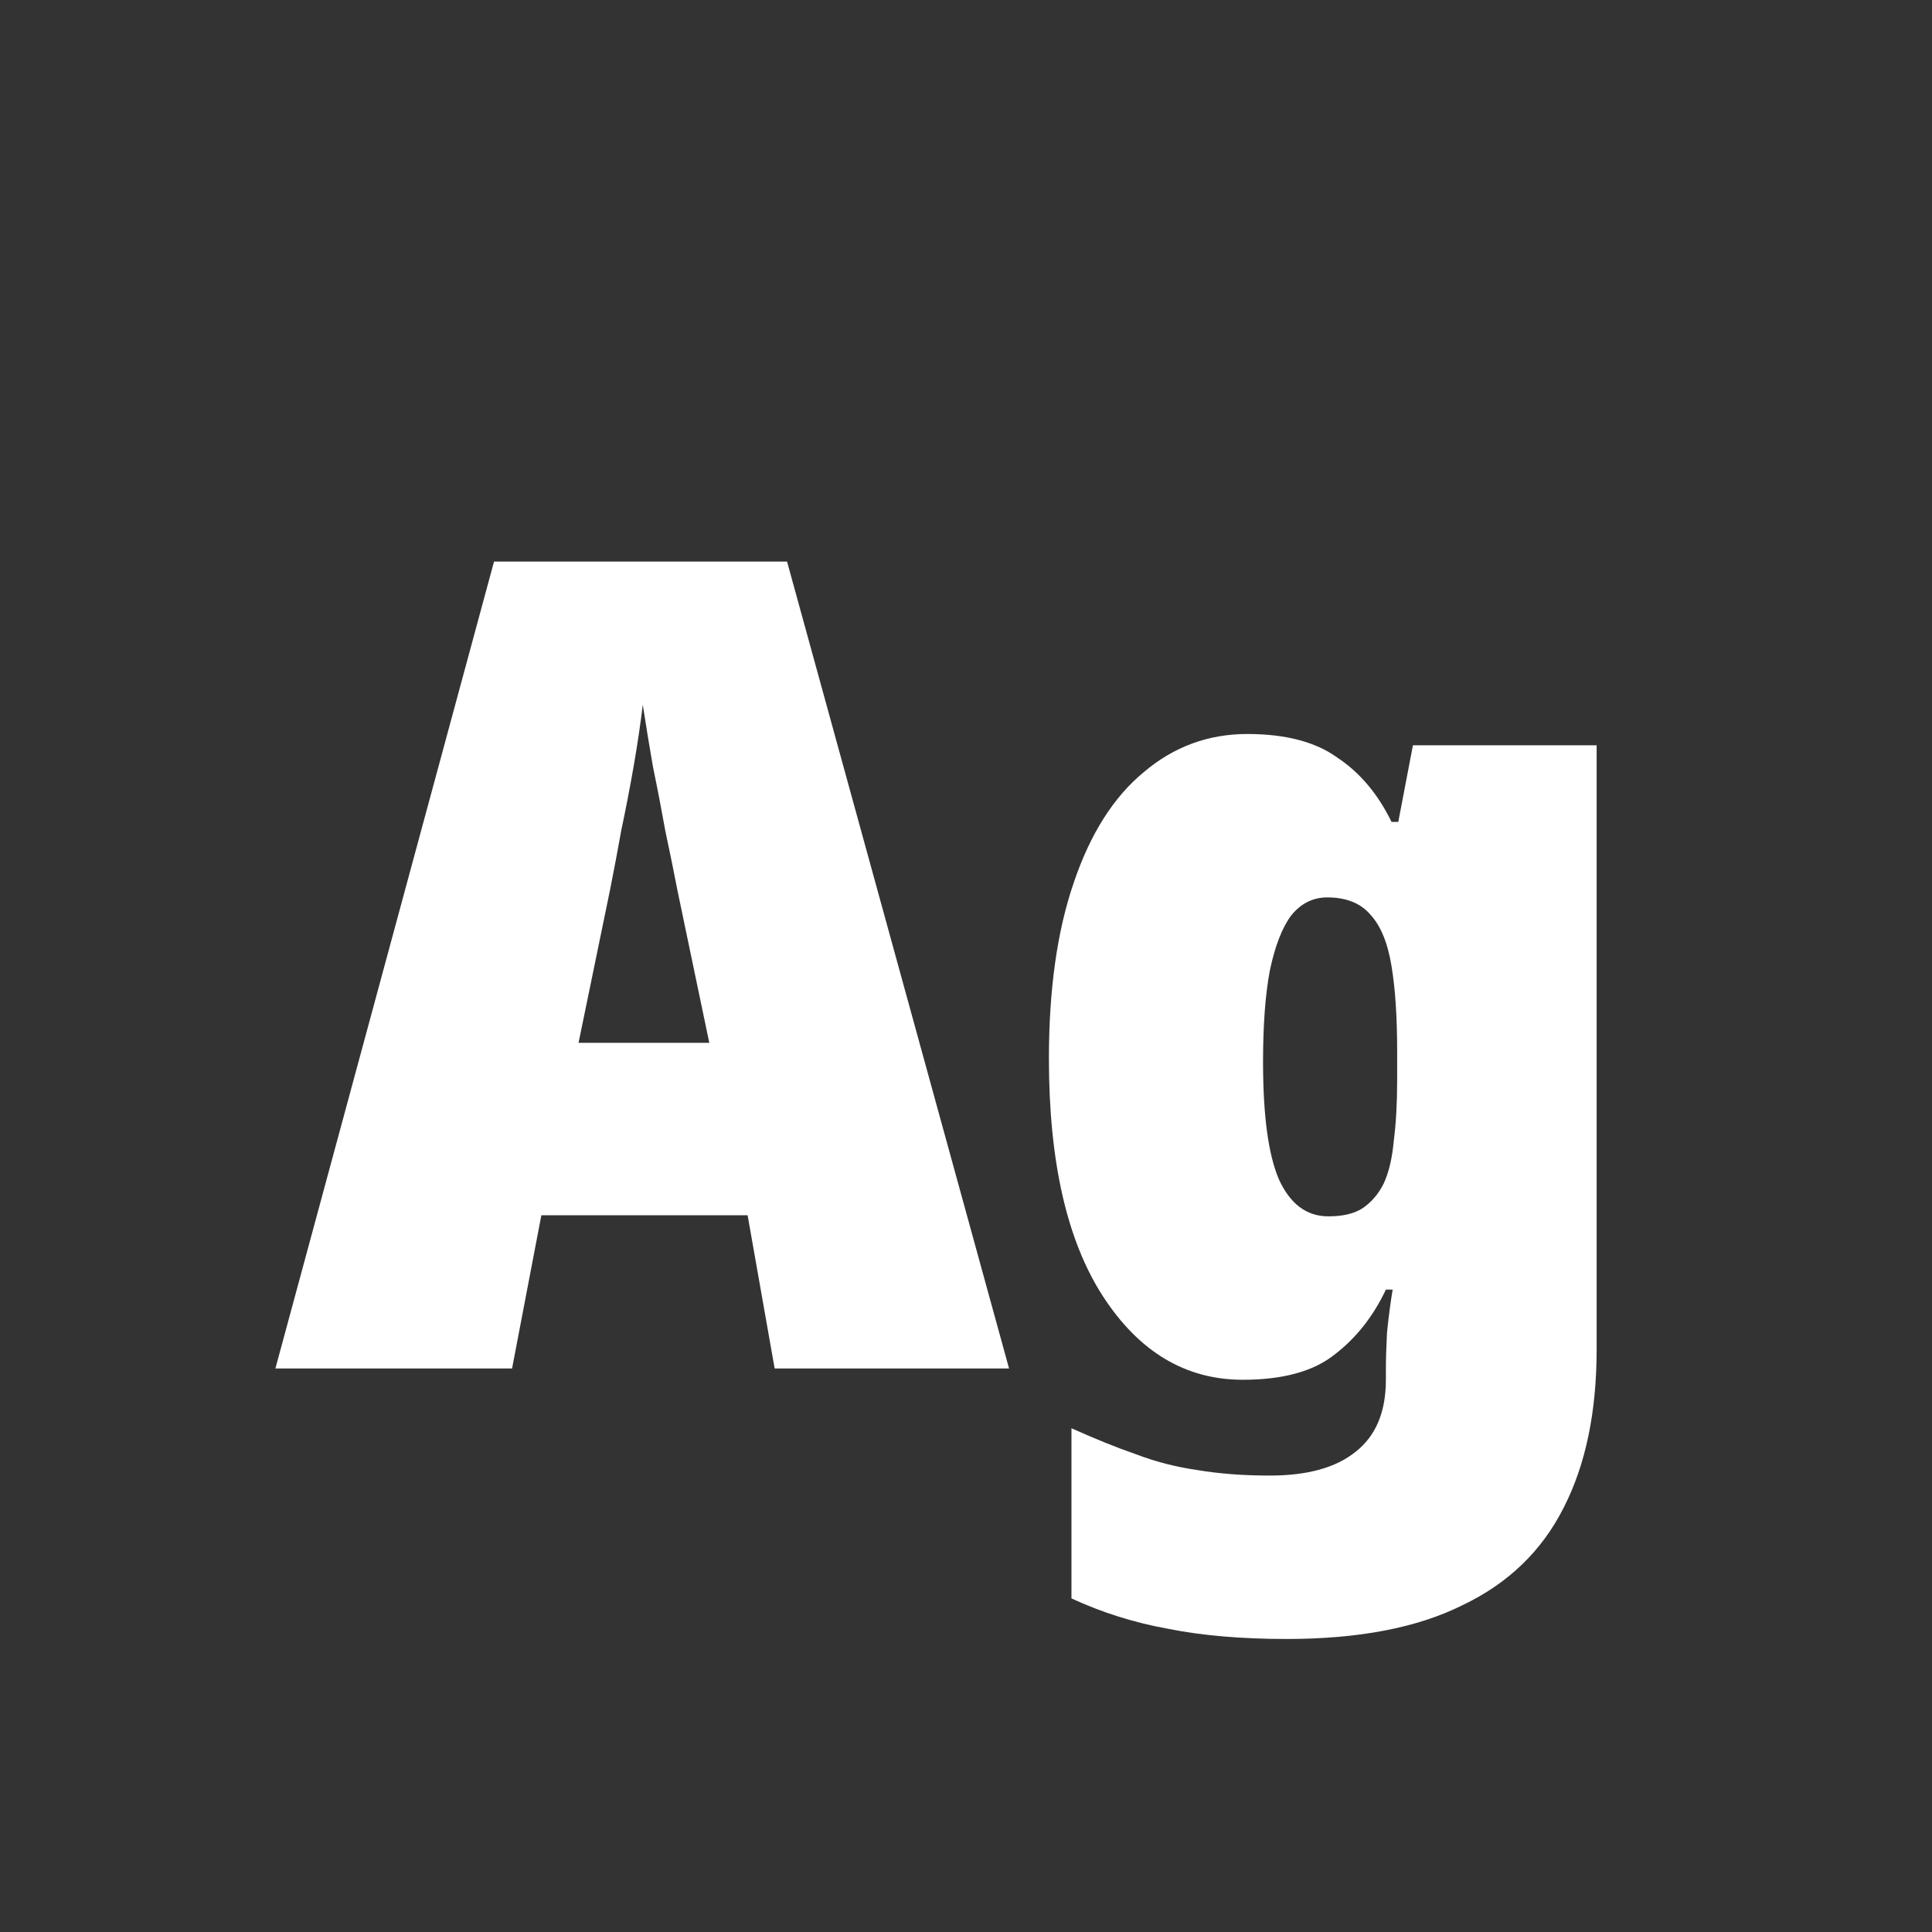 <svg width="24" height="24" viewBox="0 0 24 24" fill="none" xmlns="http://www.w3.org/2000/svg">
<rect x="0" y="0" width="24" height="24" fill="#333333" stroke="none"/>
<path d="M9.623 17L9.287 15.096H6.725L6.361 17H3.421L6.137 6.976H9.777L12.535 17H9.623ZM8.419 11.078C8.372 10.835 8.321 10.583 8.265 10.322C8.218 10.06 8.167 9.794 8.111 9.524C8.064 9.253 8.022 8.996 7.985 8.754C7.957 8.987 7.92 9.239 7.873 9.51C7.826 9.78 7.775 10.046 7.719 10.308C7.672 10.569 7.626 10.816 7.579 11.05L7.187 12.954H8.811L8.419 11.078ZM15.494 9.118C15.97 9.118 16.343 9.216 16.614 9.412C16.894 9.598 17.118 9.864 17.286 10.21H17.37L17.552 9.258H19.834V16.762C19.834 17.536 19.699 18.19 19.428 18.722C19.157 19.263 18.737 19.669 18.168 19.94C17.608 20.22 16.88 20.36 15.984 20.36C15.424 20.36 14.934 20.318 14.514 20.234C14.094 20.159 13.693 20.033 13.31 19.856V17.742C13.599 17.872 13.865 17.98 14.108 18.064C14.351 18.157 14.603 18.222 14.864 18.26C15.135 18.306 15.438 18.33 15.774 18.33C16.241 18.33 16.595 18.232 16.838 18.036C17.09 17.84 17.216 17.541 17.216 17.14V17.014C17.216 16.883 17.221 16.729 17.23 16.552C17.249 16.365 17.272 16.188 17.3 16.02H17.216C17.057 16.356 16.843 16.626 16.572 16.832C16.311 17.037 15.933 17.14 15.438 17.14C14.729 17.14 14.15 16.794 13.702 16.104C13.254 15.413 13.03 14.428 13.03 13.15C13.03 12.291 13.133 11.563 13.338 10.966C13.543 10.359 13.833 9.902 14.206 9.594C14.579 9.276 15.009 9.118 15.494 9.118ZM16.488 11.148C16.311 11.148 16.161 11.222 16.04 11.372C15.928 11.521 15.839 11.75 15.774 12.058C15.718 12.356 15.69 12.734 15.69 13.192C15.69 13.854 15.755 14.34 15.886 14.648C16.026 14.956 16.231 15.11 16.502 15.11C16.679 15.11 16.819 15.077 16.922 15.012C17.034 14.937 17.123 14.834 17.188 14.704C17.253 14.564 17.295 14.386 17.314 14.172C17.342 13.957 17.356 13.705 17.356 13.416V13.066C17.356 12.636 17.333 12.282 17.286 12.002C17.239 11.712 17.151 11.498 17.02 11.358C16.899 11.218 16.721 11.148 16.488 11.148Z" fill="white"/>
</svg>
